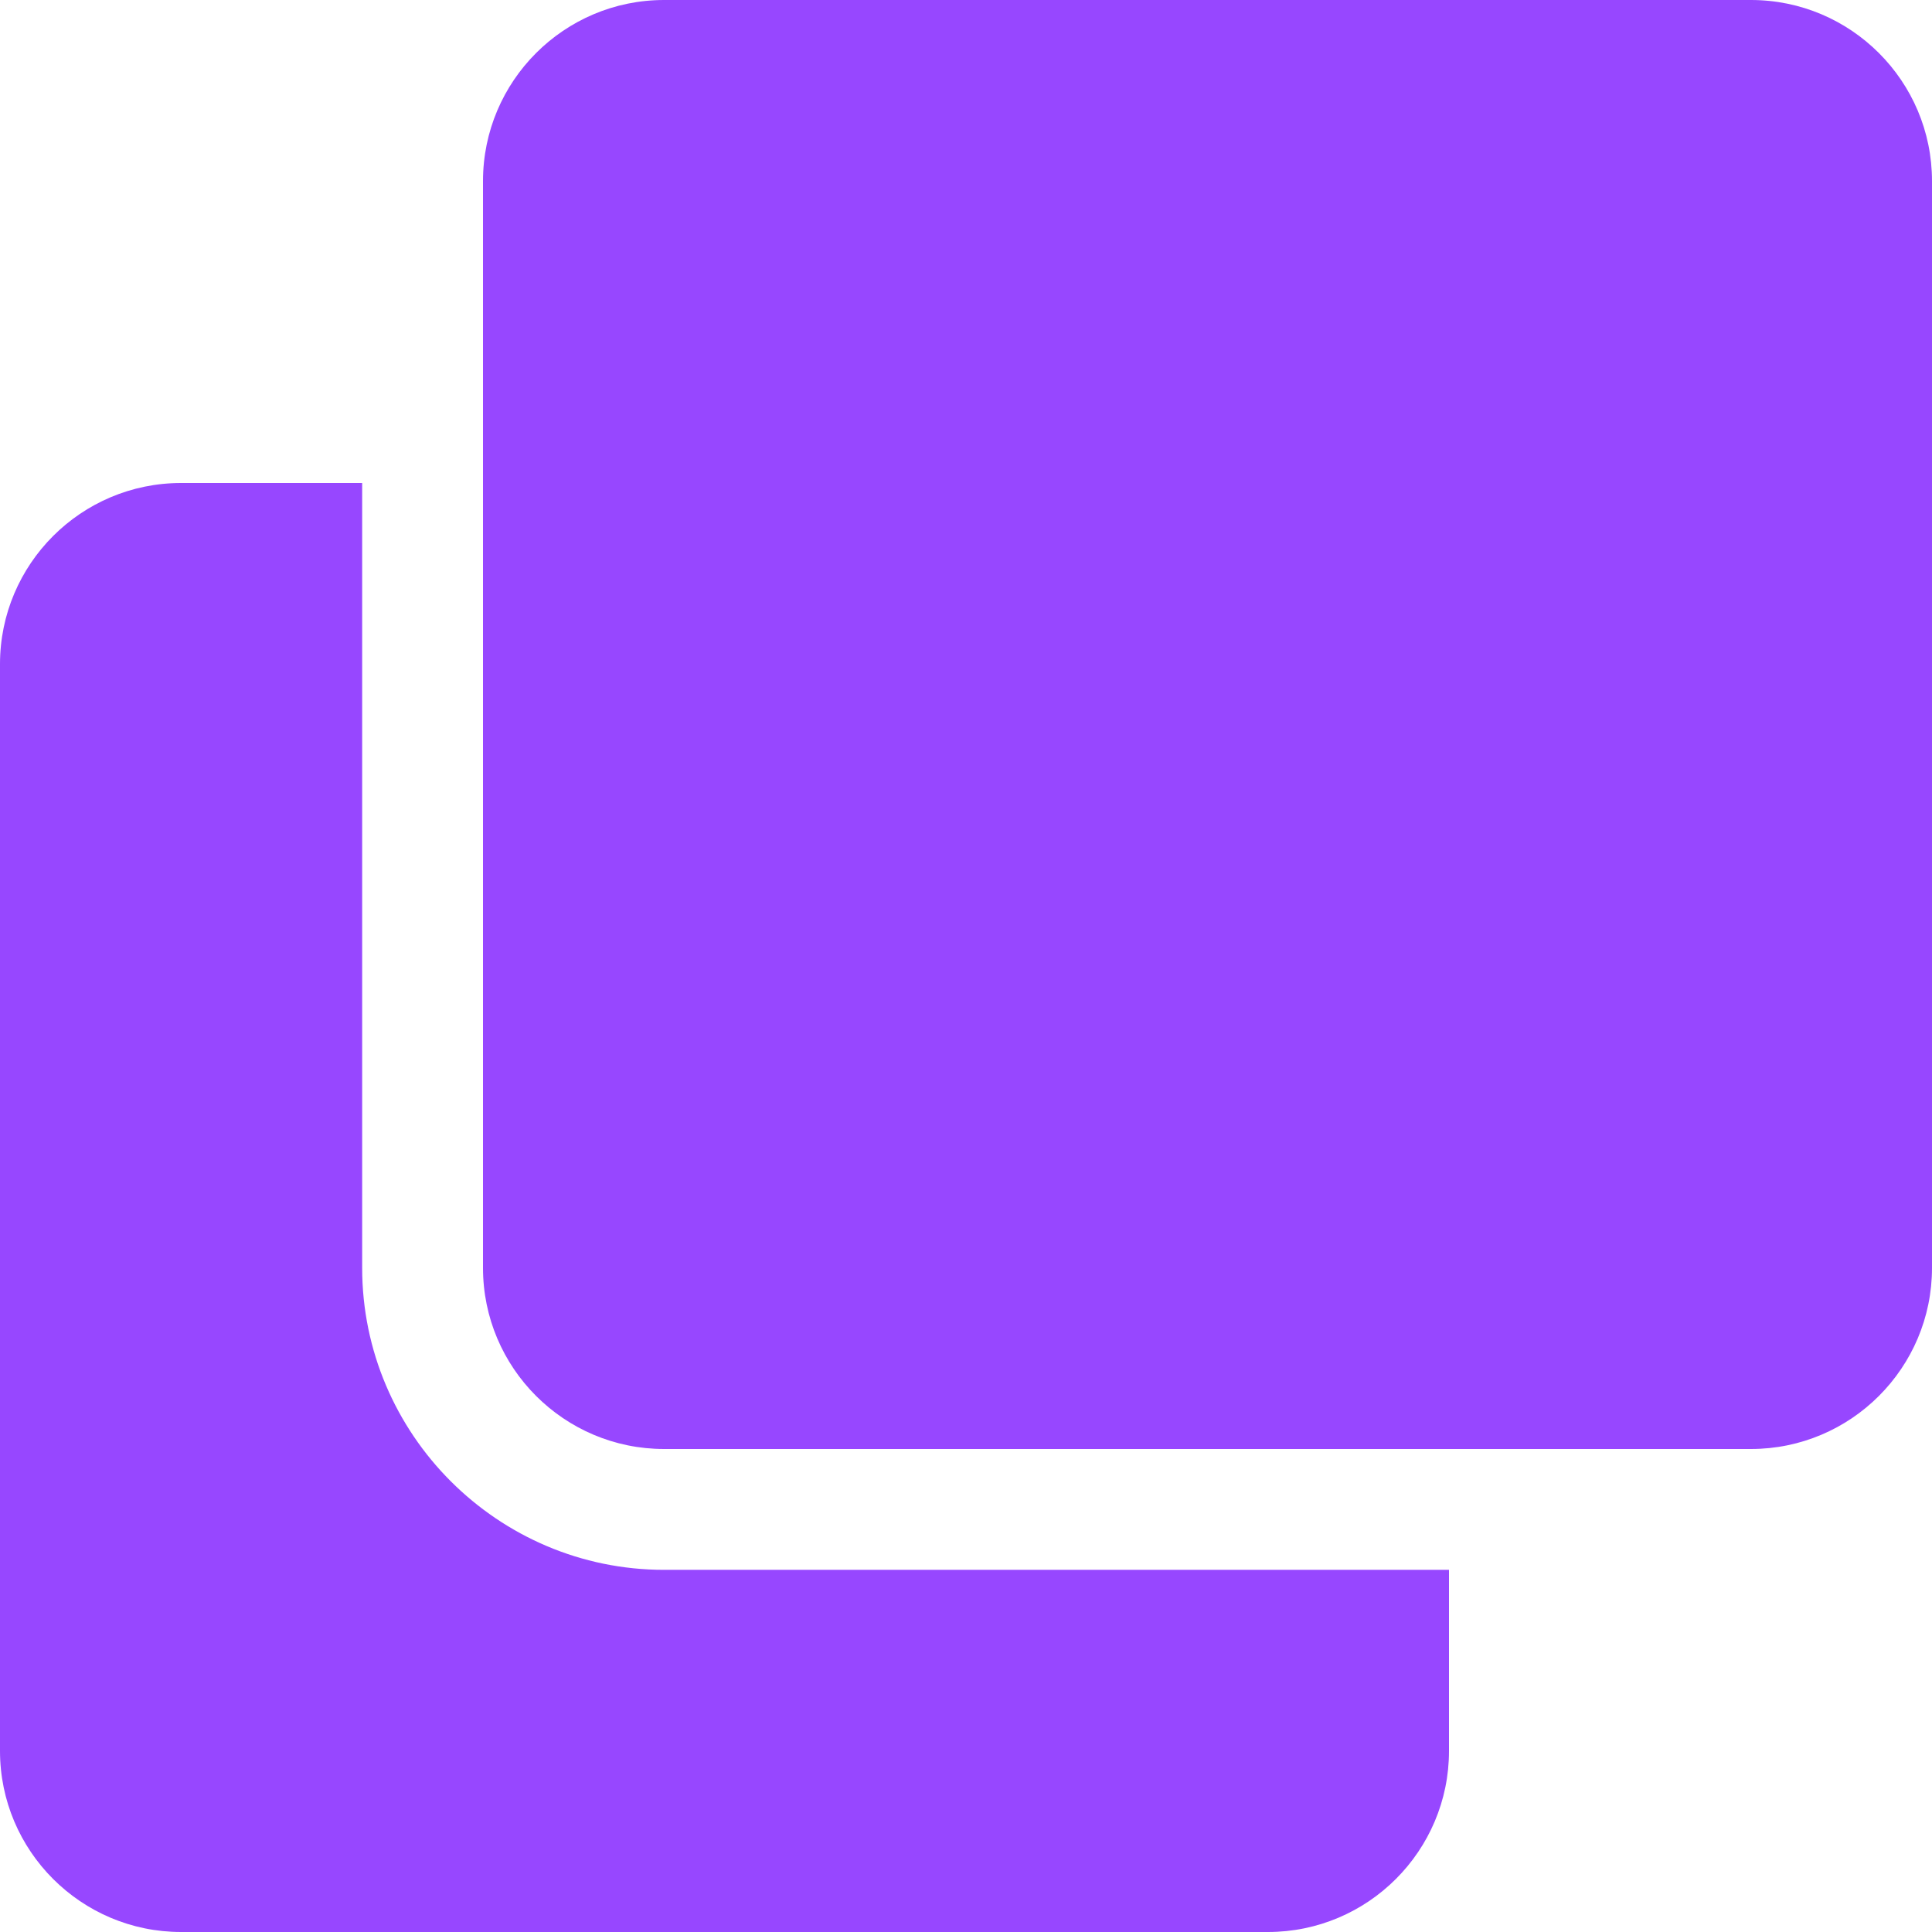 <svg viewBox="0 0 11 11" fill="none" xmlns="http://www.w3.org/2000/svg">
<path d="M9.969 0C10.538 0 11 0.462 11 1.031V7.219C11 7.788 10.538 8.25 9.969 8.25H3.781C3.212 8.25 2.75 7.788 2.75 7.219V1.031C2.75 0.462 3.212 0 3.781 0H9.969ZM3.781 8.938C2.834 8.938 2.062 8.166 2.062 7.219V2.75H1.031C0.462 2.75 0 3.212 0 3.781V9.969C0 10.538 0.462 11 1.031 11H7.219C7.788 11 8.25 10.538 8.25 9.969V8.938H3.781Z" fill="#9747FF"/>
</svg>
